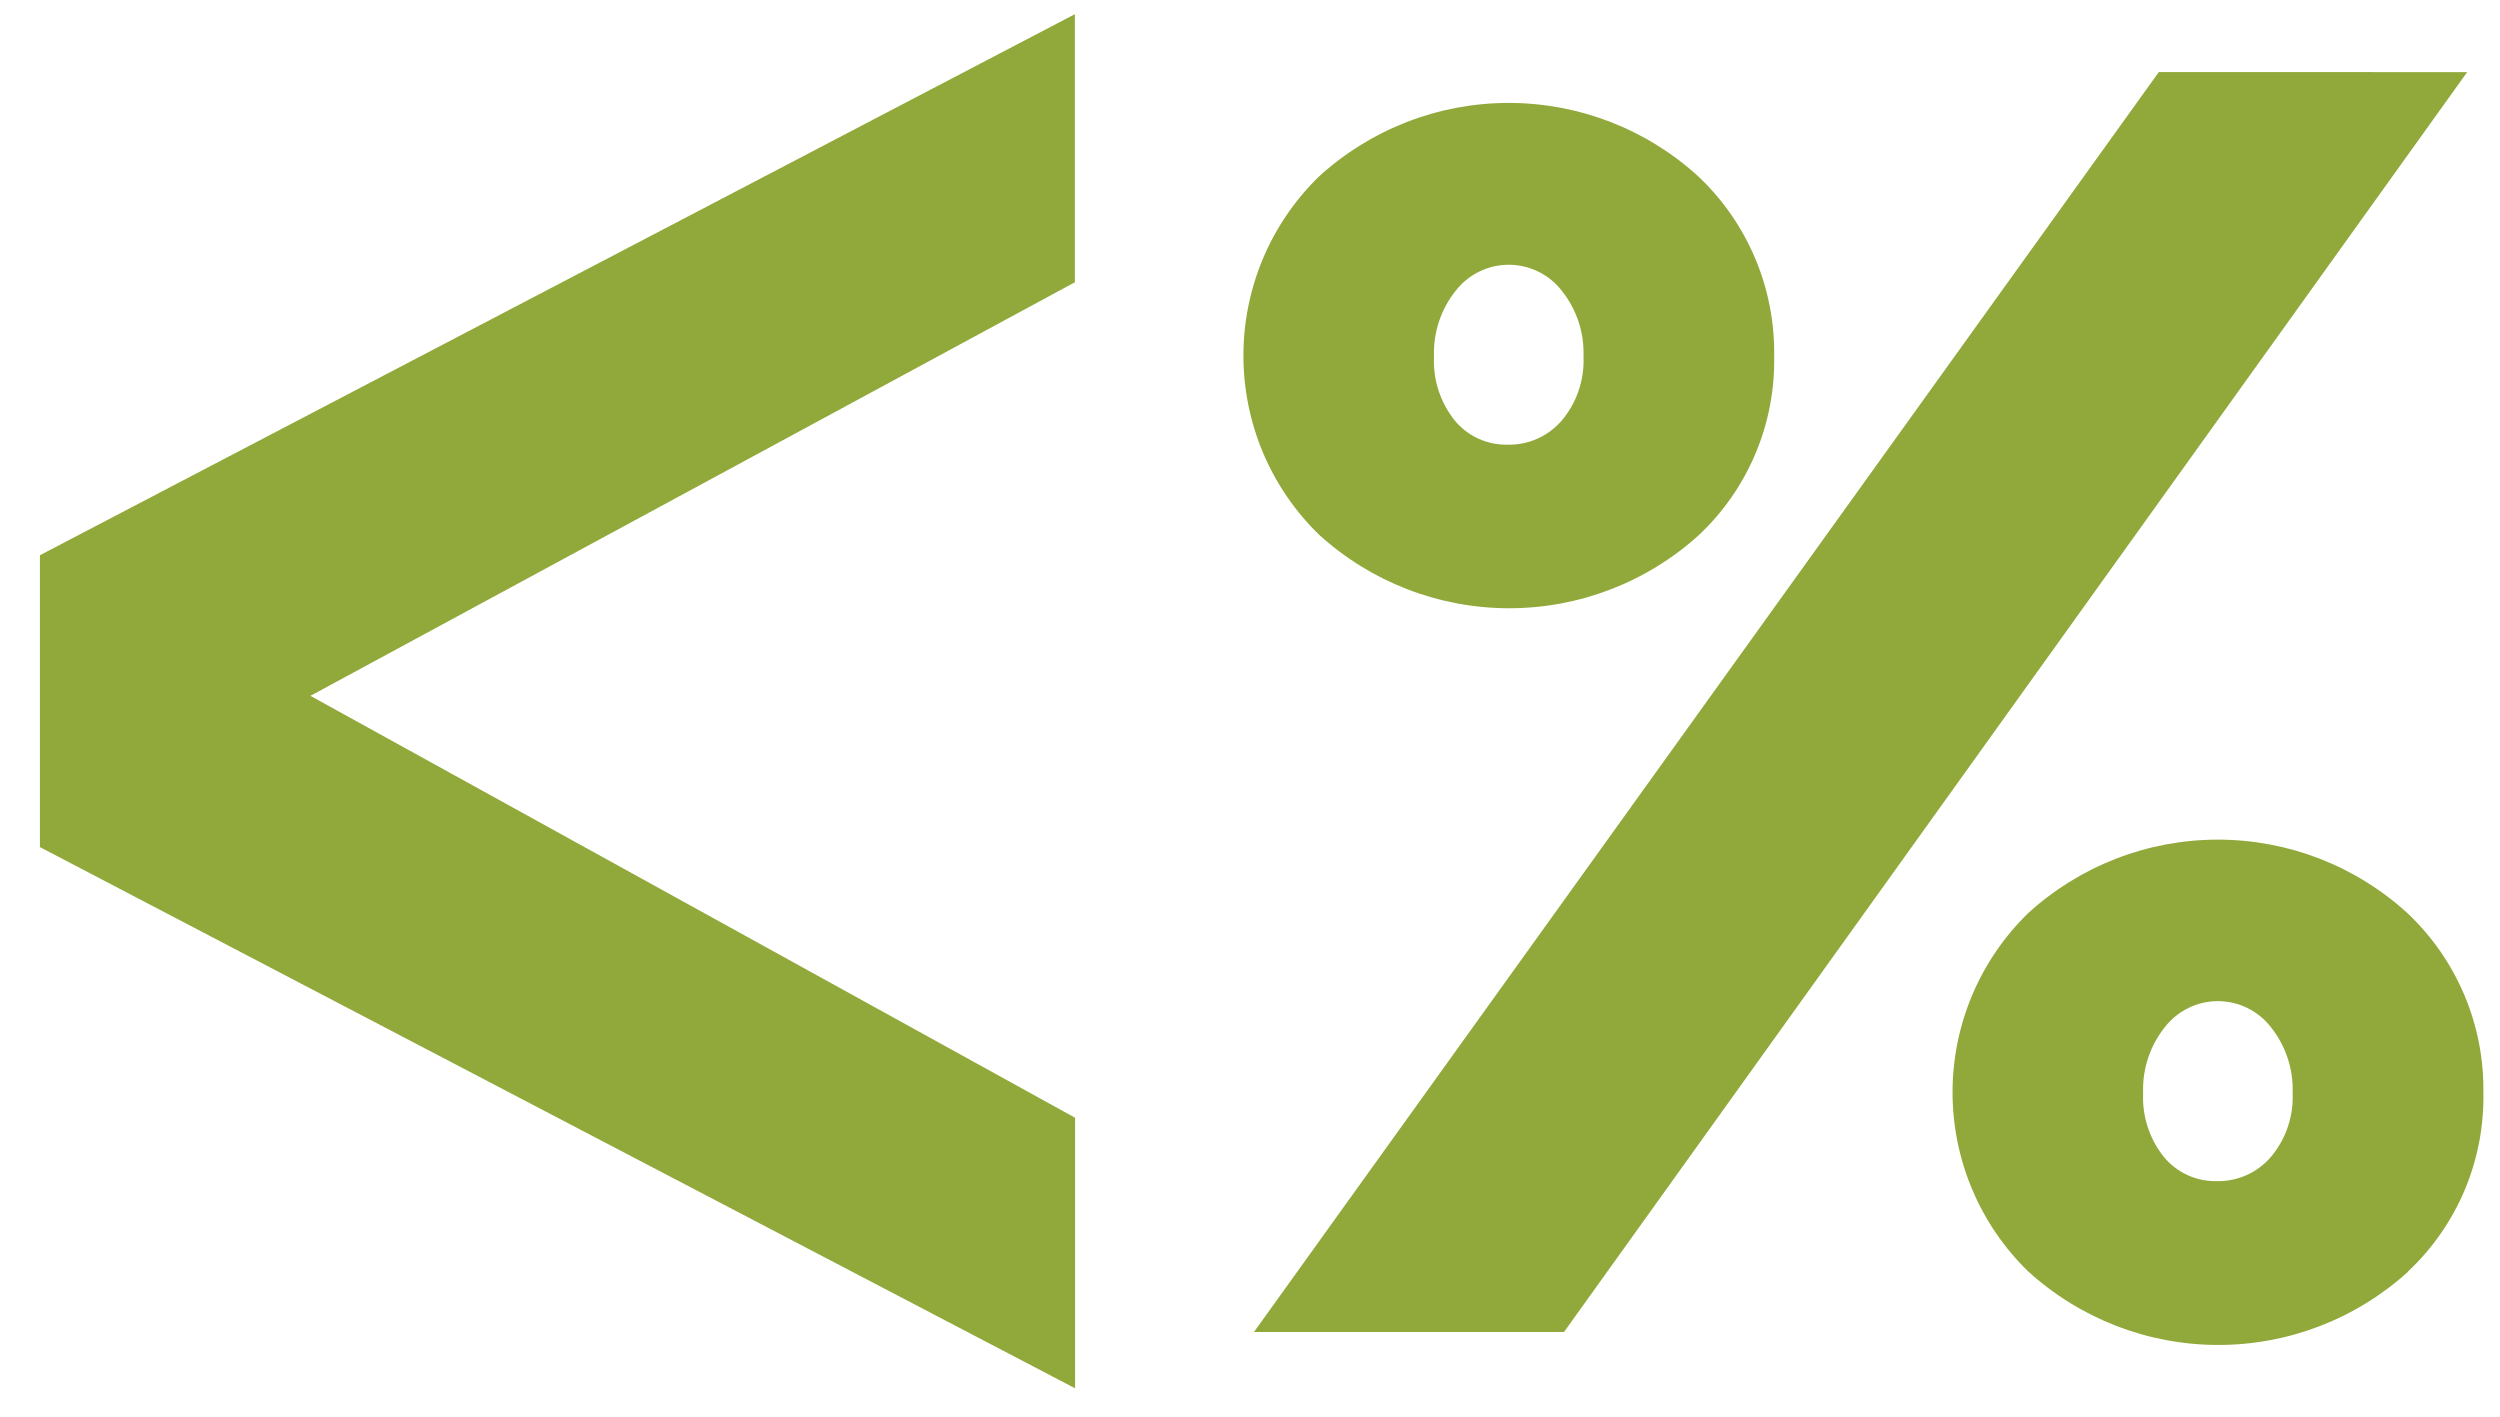<svg width="60" height="34" viewBox="0 0 60 34" fill="none" xmlns="http://www.w3.org/2000/svg">
<path d="M0.958 20.33V13.326L25.797 0.34V6.774L7.45 16.7L25.802 26.826V33.319L0.958 20.33ZM59.212 1.731L37.536 31.968H30.095L51.812 1.729L59.212 1.731ZM53.207 28.347C53.453 28.352 53.696 28.302 53.92 28.201C54.145 28.101 54.344 27.951 54.503 27.765C54.863 27.337 55.048 26.79 55.023 26.232C55.044 25.661 54.859 25.101 54.503 24.654C54.353 24.459 54.16 24.301 53.939 24.193C53.718 24.084 53.475 24.027 53.229 24.027C52.983 24.027 52.74 24.084 52.519 24.193C52.298 24.301 52.105 24.459 51.954 24.654C51.598 25.101 51.414 25.661 51.435 26.232C51.409 26.786 51.585 27.331 51.931 27.765C52.086 27.952 52.281 28.102 52.502 28.203C52.723 28.304 52.964 28.353 53.207 28.347ZM57.785 30.529C56.535 31.659 54.909 32.283 53.224 32.279C51.539 32.275 49.915 31.644 48.67 30.508C48.098 29.95 47.642 29.282 47.332 28.544C47.021 27.807 46.861 27.015 46.861 26.215C46.861 25.415 47.021 24.623 47.332 23.885C47.642 23.148 48.098 22.48 48.67 21.921C49.915 20.782 51.541 20.151 53.228 20.151C54.915 20.151 56.541 20.782 57.785 21.921C58.369 22.474 58.832 23.141 59.145 23.882C59.457 24.622 59.613 25.42 59.601 26.223C59.617 27.027 59.463 27.824 59.151 28.565C58.838 29.305 58.374 29.971 57.787 30.521L57.785 30.529ZM36.188 10.672C36.433 10.677 36.677 10.627 36.901 10.527C37.125 10.426 37.325 10.277 37.484 10.09C37.844 9.662 38.029 9.115 38.004 8.557C38.025 7.986 37.84 7.426 37.484 6.98C37.334 6.785 37.141 6.627 36.92 6.519C36.699 6.41 36.456 6.354 36.21 6.354C35.964 6.354 35.721 6.41 35.5 6.519C35.279 6.627 35.086 6.785 34.935 6.98C34.579 7.426 34.395 7.986 34.416 8.557C34.389 9.111 34.566 9.656 34.912 10.09C35.066 10.278 35.262 10.428 35.483 10.528C35.704 10.629 35.945 10.678 36.188 10.672ZM40.766 12.848C39.516 13.978 37.89 14.602 36.205 14.598C34.519 14.594 32.896 13.963 31.651 12.827C31.078 12.269 30.623 11.601 30.312 10.864C30.002 10.126 29.842 9.334 29.842 8.534C29.842 7.734 30.002 6.942 30.312 6.204C30.623 5.467 31.078 4.799 31.651 4.24C32.896 3.101 34.522 2.47 36.209 2.47C37.896 2.47 39.522 3.101 40.766 4.24C41.352 4.795 41.816 5.466 42.128 6.21C42.44 6.954 42.594 7.754 42.58 8.561C42.594 9.363 42.44 10.158 42.127 10.897C41.815 11.635 41.351 12.3 40.766 12.848Z" fill="#90A93A"/>
</svg>
